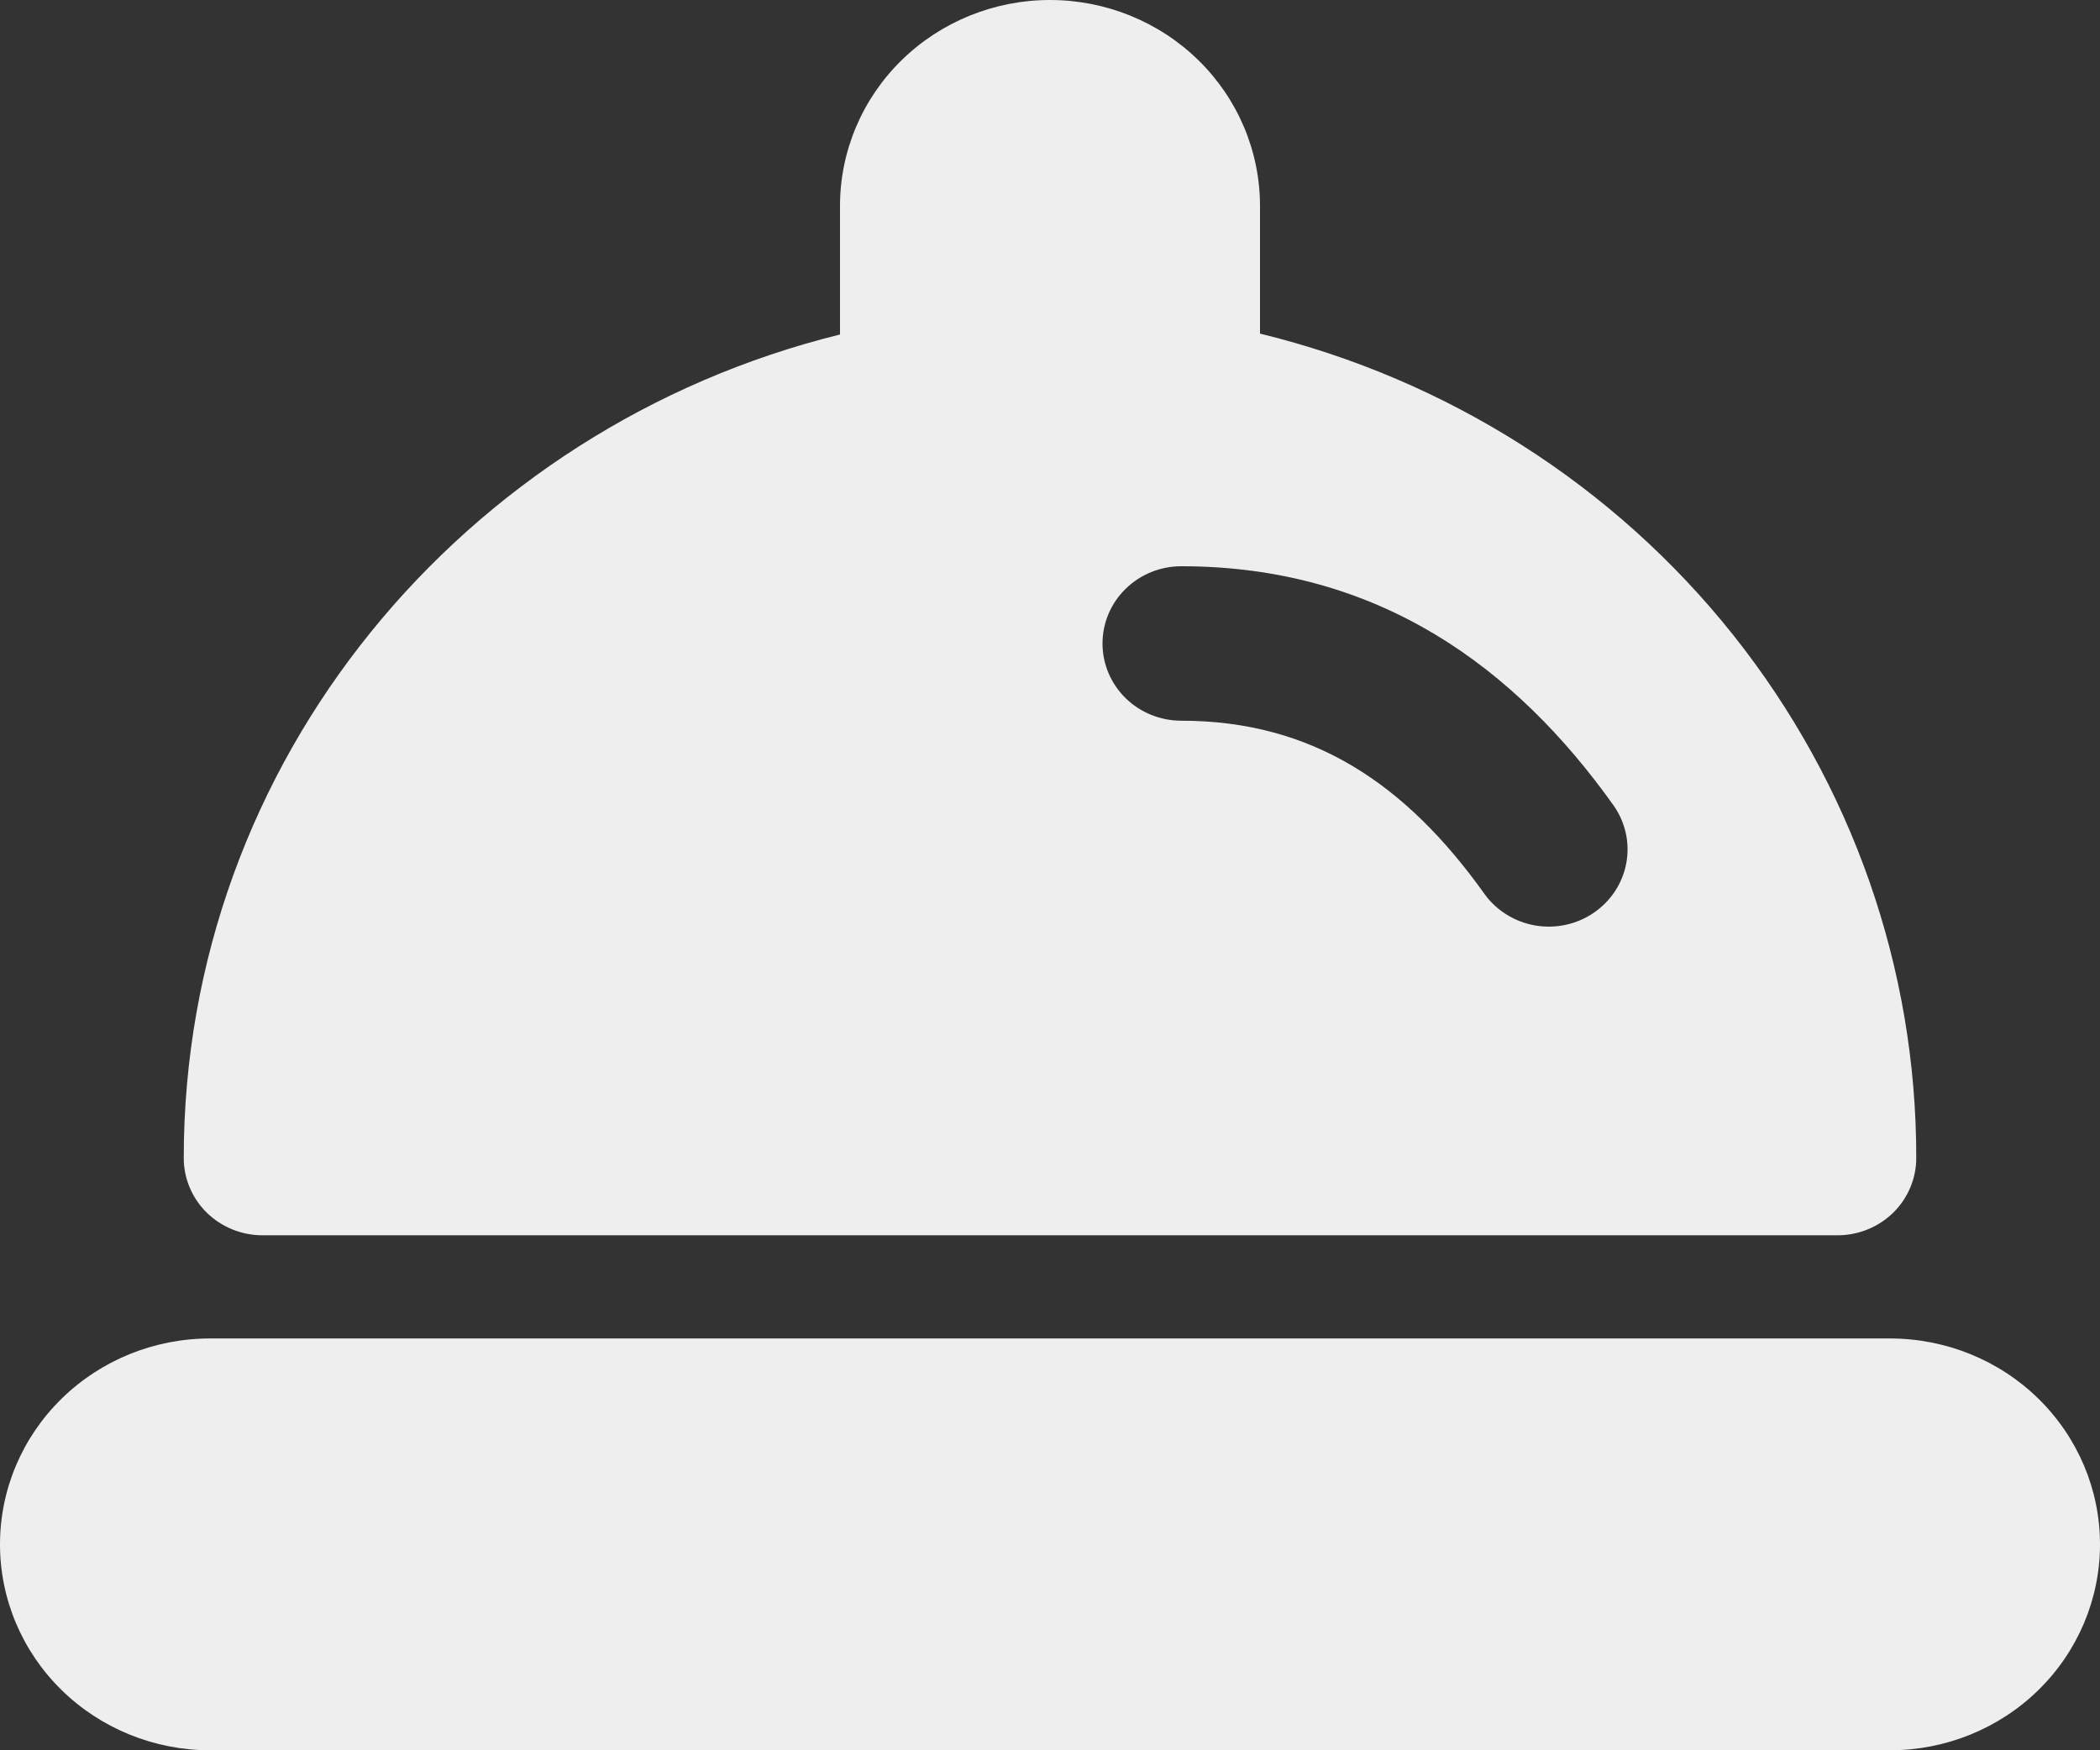 <svg width="42" height="35" viewBox="0 0 42 35" fill="none" xmlns="http://www.w3.org/2000/svg">
<rect x="0" y="0" width="42" height="35" fill="#333333" stroke="none"/>
<path d="M16.8 4.118C16.8 3.026 17.242 1.978 18.03 1.206C18.818 0.434 19.886 0 21 0C22.114 0 23.182 0.434 23.97 1.206C24.758 1.978 25.2 3.026 25.2 4.118V6.671C28.952 7.586 32.283 9.707 34.662 12.695C37.041 15.684 38.331 19.367 38.325 23.158C38.325 23.567 38.159 23.96 37.864 24.25C37.568 24.539 37.168 24.702 36.75 24.702H5.25C4.832 24.702 4.432 24.539 4.136 24.25C3.841 23.96 3.675 23.567 3.675 23.158C3.675 15.211 9.278 8.544 16.8 6.689V4.118ZM23.625 11.323C23.207 11.323 22.807 11.486 22.511 11.776C22.216 12.065 22.05 12.458 22.05 12.868C22.05 13.277 22.216 13.67 22.511 13.96C22.807 14.249 23.207 14.412 23.625 14.412C26.256 14.412 28.125 15.684 29.686 17.871C29.804 18.037 29.955 18.178 30.129 18.287C30.304 18.396 30.498 18.471 30.702 18.506C30.906 18.541 31.114 18.537 31.317 18.493C31.518 18.449 31.71 18.367 31.879 18.25C32.048 18.134 32.193 17.986 32.304 17.815C32.415 17.644 32.491 17.454 32.527 17.254C32.563 17.054 32.559 16.849 32.514 16.651C32.469 16.454 32.385 16.266 32.267 16.1C30.314 13.362 27.586 11.323 23.625 11.323ZM0 30.882C0 29.79 0.442 28.743 1.23 27.971C2.018 27.198 3.086 26.765 4.2 26.765H37.8C38.914 26.765 39.982 27.198 40.77 27.971C41.557 28.743 42 29.79 42 30.882C42 31.974 41.557 33.022 40.77 33.794C39.982 34.566 38.914 35 37.8 35H4.2C3.086 35 2.018 34.566 1.23 33.794C0.442 33.022 0 31.974 0 30.882Z" fill="#EEEEEE"/>
</svg>
